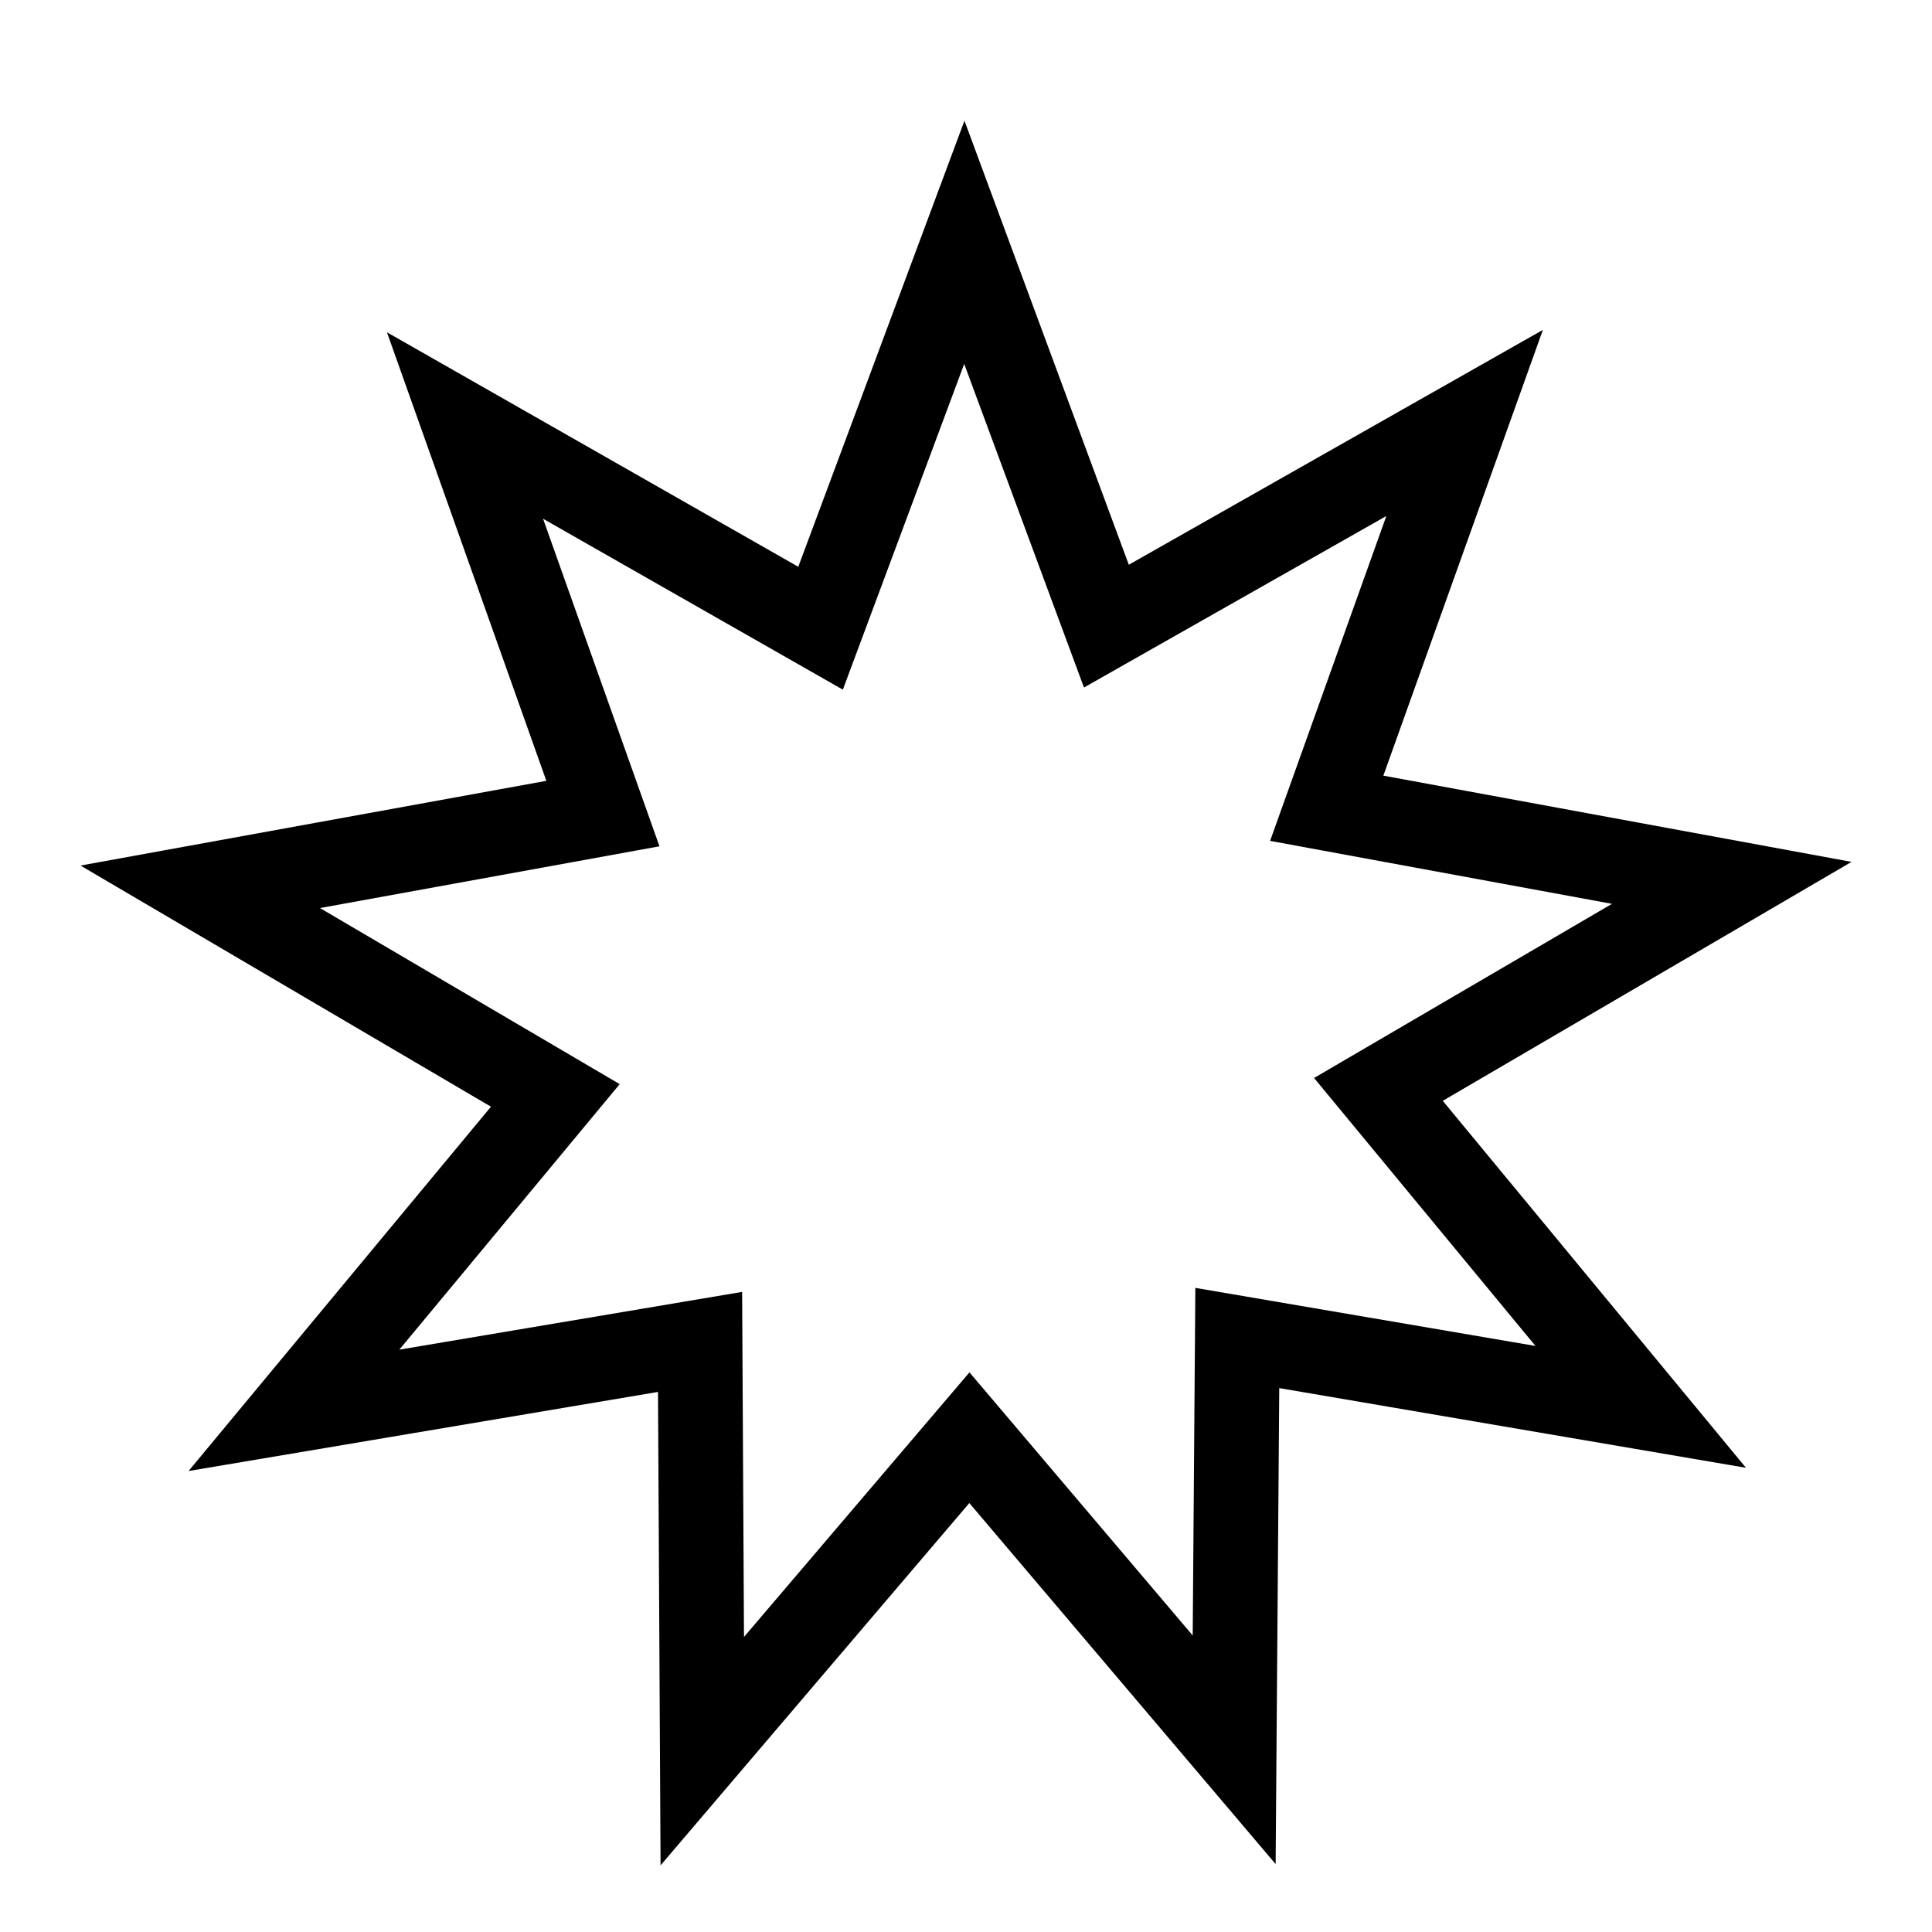 <?xml version="1.0" encoding="UTF-8"?>
<svg width="100%" height="100%" version="1.1" viewBox="0 0 96 96" xmlns="http://www.w3.org/2000/svg">
 <path id="bahai" d="m47.917 12.041 7.059 19.071 17.8-10.096-6.852 19.146 20.126 3.707-17.557 10.263 13.034 15.775-20.046-3.423-0.156 20.462-13.156-15.507-13.273 15.575-0.11-20.335-20.18 3.4 12.988-15.648-17.644-10.366 20.008-3.639-6.852-19.282 17.667 10.072z" fill="none" stroke="#000" stroke-linecap="round" stroke-width="4.207"/>
</svg>
